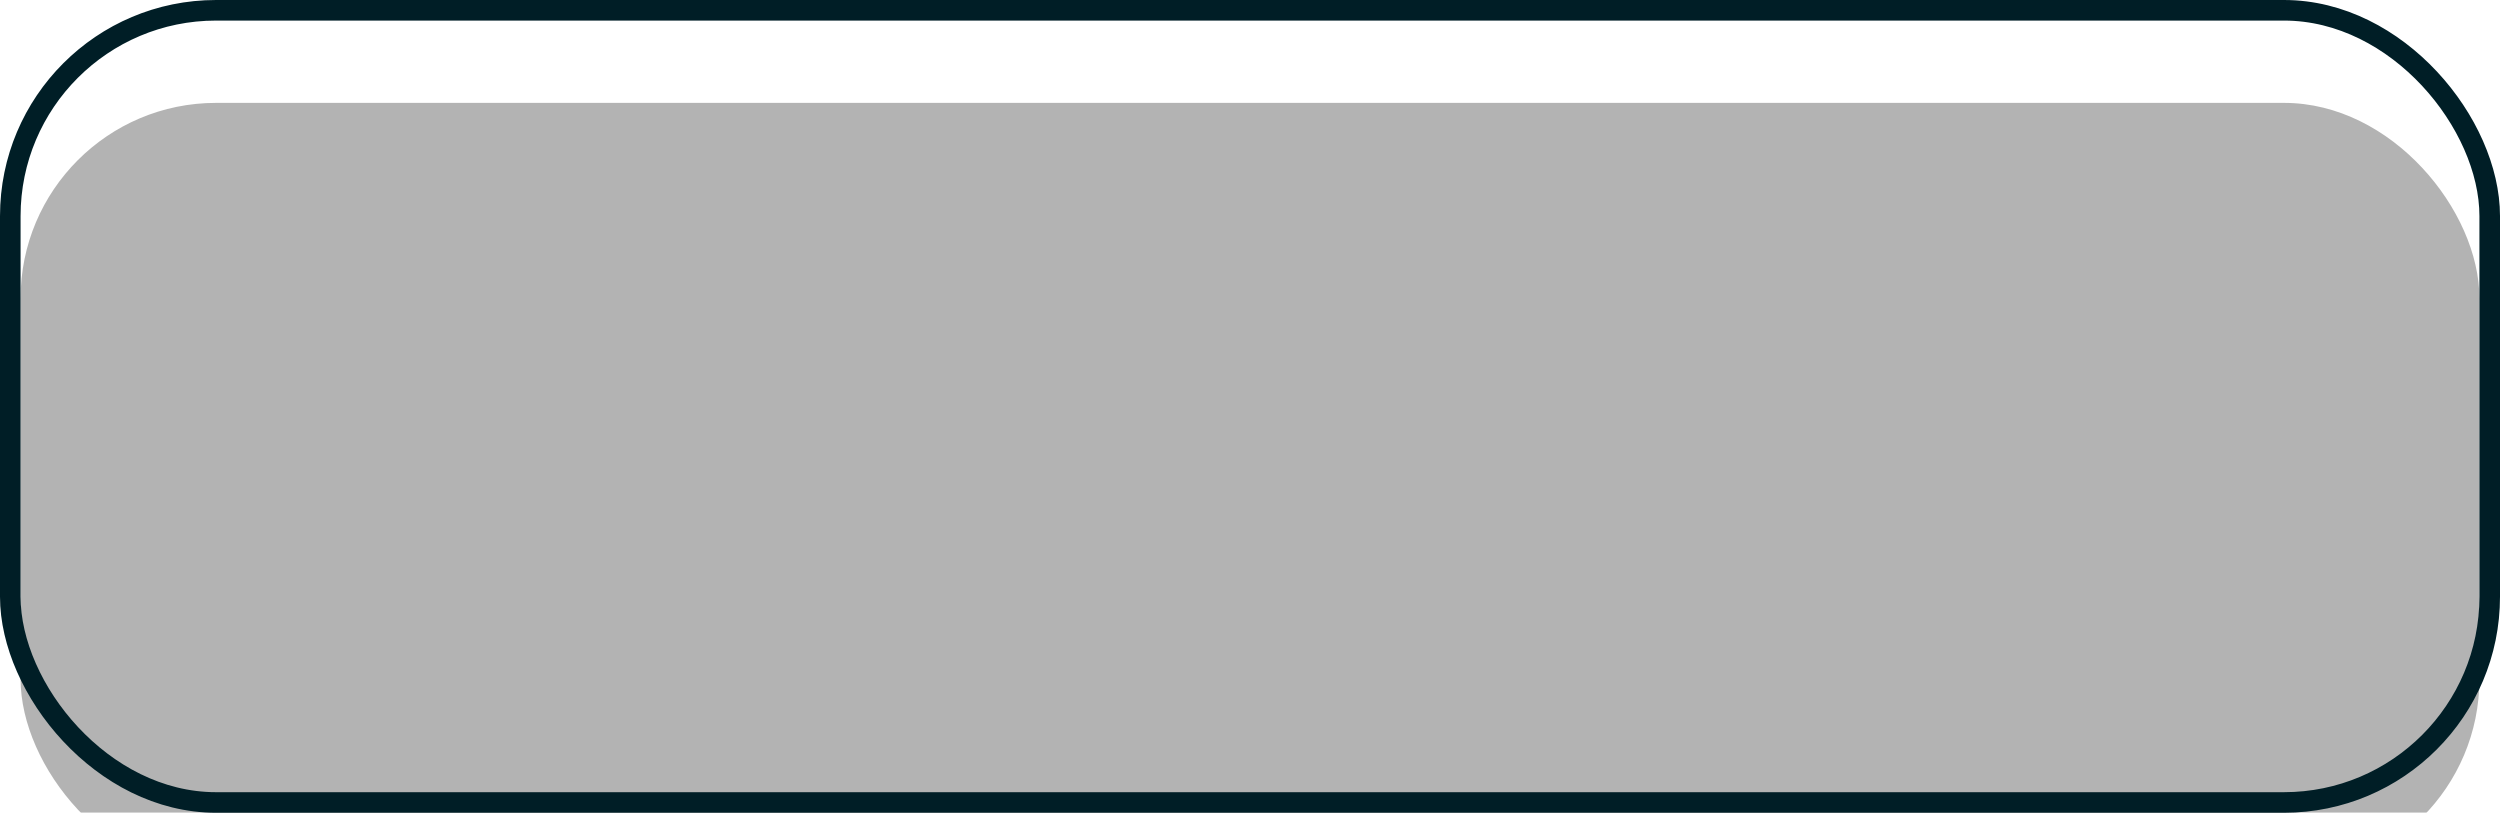 <svg width="243" height="79" viewBox="0 0 243 79" fill="none" xmlns="http://www.w3.org/2000/svg">
<g filter="url(#filter0_i)">
<rect x="2" y="2" width="239" height="75" rx="19" fill="black" fill-opacity="0.3"/>
</g>
<rect x="1" y="1" width="241" height="77" rx="20" stroke="#001E26" stroke-width="2"/>
<defs>
<filter id="filter0_i" x="0" y="0" width="243" height="79" filterUnits="userSpaceOnUse" color-interpolation-filters="sRGB">
<feFlood flood-opacity="0" result="BackgroundImageFix"/>
<feBlend mode="normal" in="SourceGraphic" in2="BackgroundImageFix" result="shape"/>
<feColorMatrix in="SourceAlpha" type="matrix" values="0 0 0 0 0 0 0 0 0 0 0 0 0 0 0 0 0 0 127 0" result="hardAlpha"/>
<feOffset dy="8"/>
<feComposite in2="hardAlpha" operator="arithmetic" k2="-1" k3="1"/>
<feColorMatrix type="matrix" values="0 0 0 0 1 0 0 0 0 1 0 0 0 0 1 0 0 0 0.5 0"/>
<feBlend mode="normal" in2="shape" result="effect1_innerShadow"/>
</filter>
</defs>
</svg>
